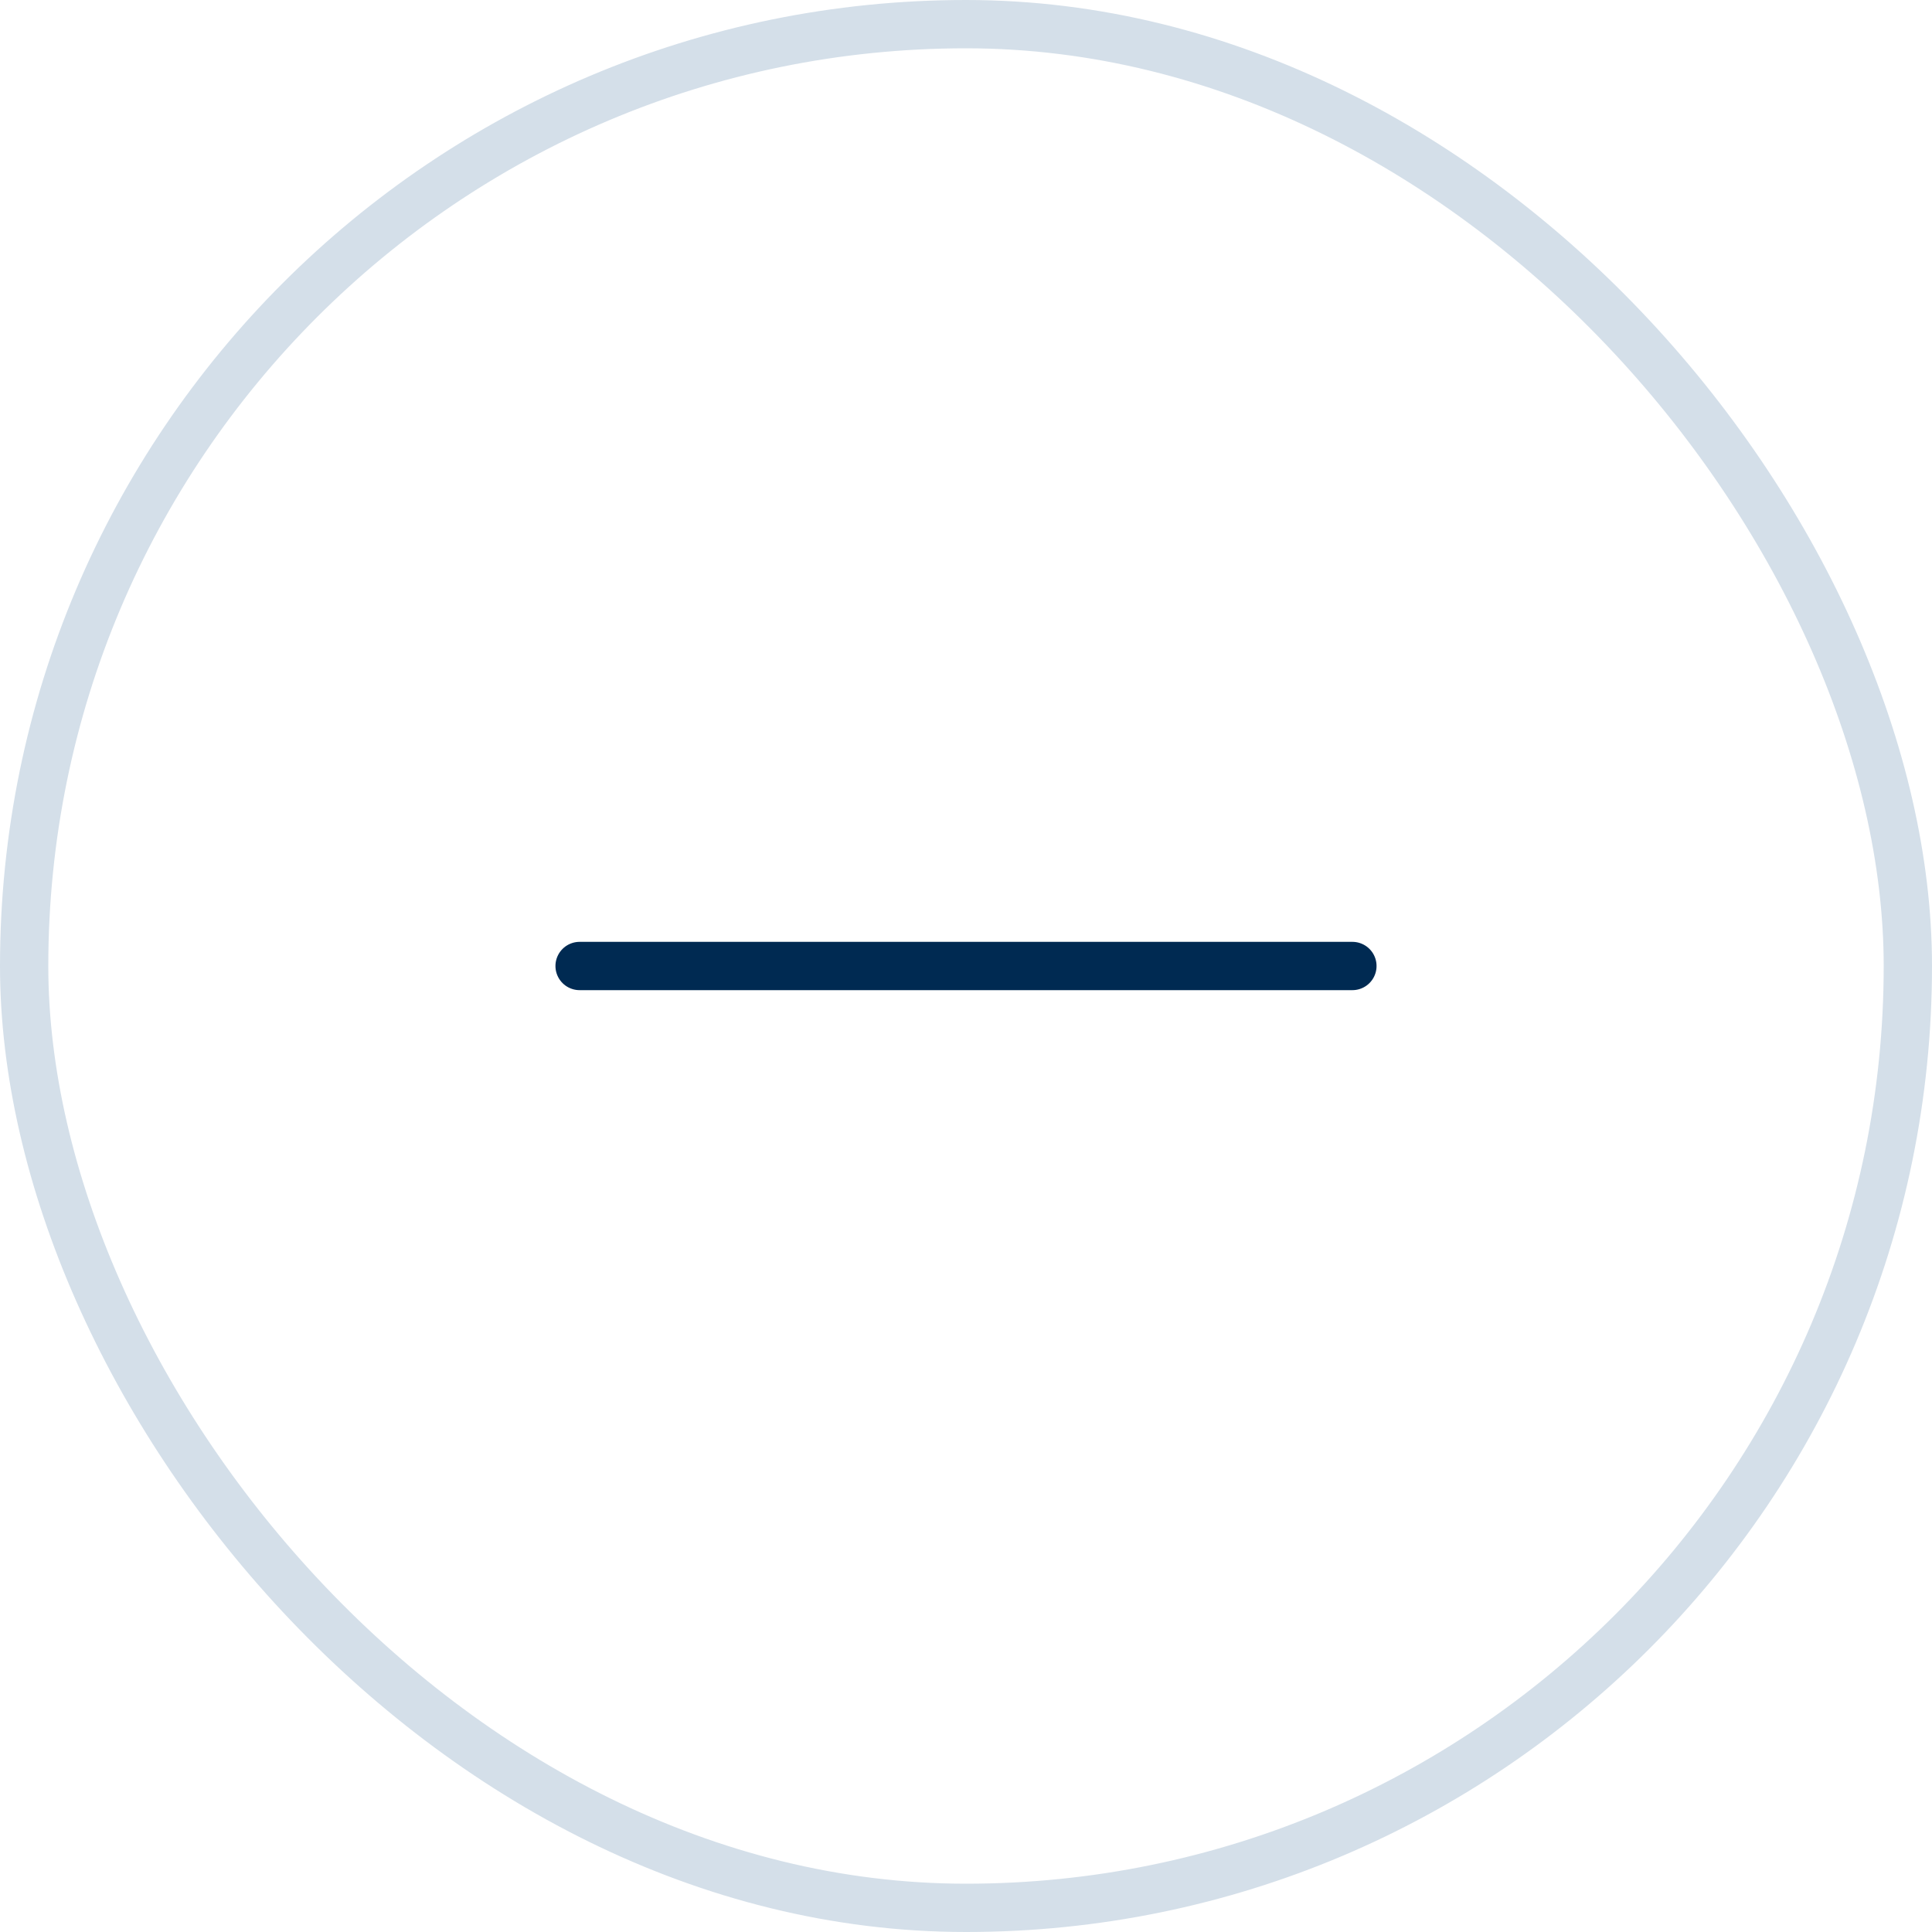 <svg width="40" height="40" viewBox="0 0 40 40" fill="none" xmlns="http://www.w3.org/2000/svg">
<rect x="0.5" y="0.5" width="39" height="39" rx="19.5" stroke="#D4DFE9"/>
<path d="M12 20H28" stroke="#002A52" stroke-linecap="round"/>
</svg>
